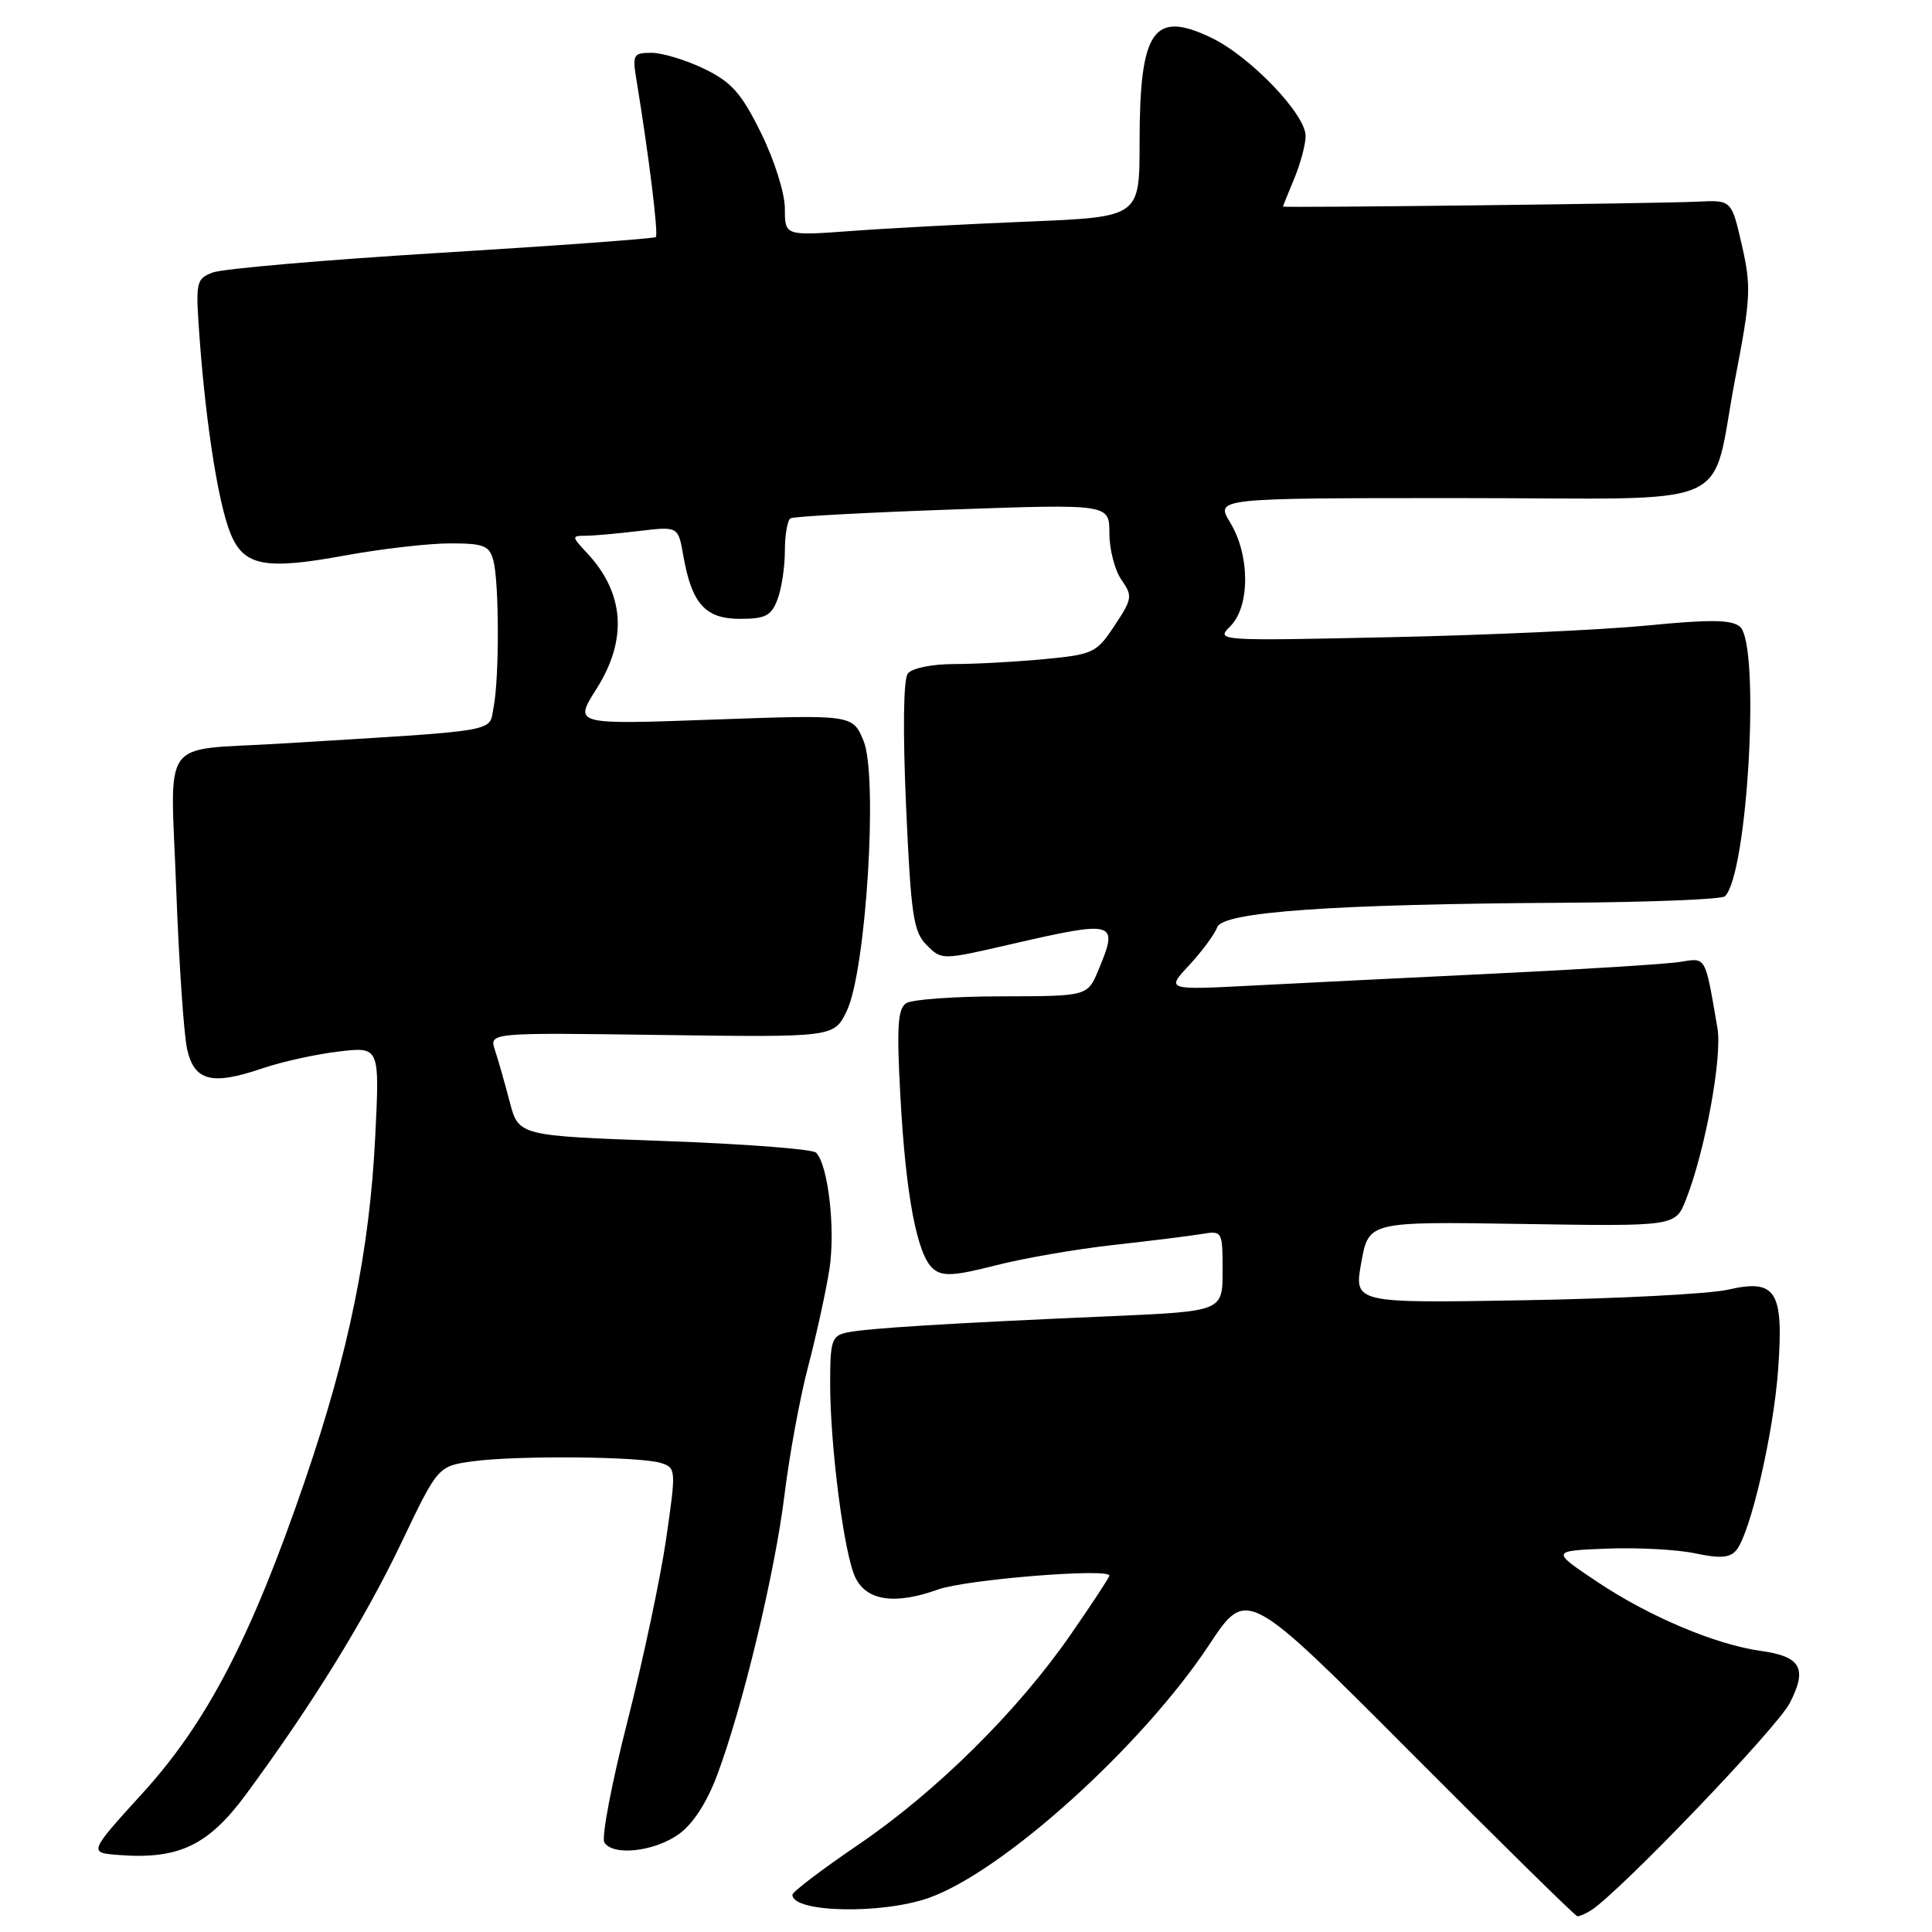 <?xml version="1.0" encoding="UTF-8" standalone="no"?>
<!DOCTYPE svg PUBLIC "-//W3C//DTD SVG 1.1//EN" "http://www.w3.org/Graphics/SVG/1.1/DTD/svg11.dtd" >
<svg xmlns="http://www.w3.org/2000/svg" xmlns:xlink="http://www.w3.org/1999/xlink" version="1.1" viewBox="0 0 256 256">
 <g >
 <path fill="currentColor"
d=" M 210.82 253.13 C 214.57 250.75 235.46 228.97 237.15 225.67 C 239.53 221.05 238.65 219.49 233.24 218.74 C 227.30 217.90 218.55 214.21 211.76 209.68 C 205.50 205.50 205.50 205.50 212.91 205.20 C 216.98 205.04 222.26 205.32 224.64 205.83 C 227.92 206.53 229.23 206.43 230.07 205.41 C 231.94 203.16 235.00 189.94 235.61 181.50 C 236.37 171.04 235.36 169.42 228.96 170.89 C 226.51 171.45 214.35 172.08 201.95 172.29 C 179.40 172.68 179.40 172.68 180.38 167.27 C 181.36 161.86 181.36 161.86 201.67 162.18 C 221.99 162.50 221.99 162.50 223.38 159.00 C 225.93 152.56 228.23 140.08 227.57 136.22 C 225.91 126.56 226.10 126.90 222.66 127.45 C 220.92 127.74 210.05 128.42 198.50 128.98 C 186.95 129.54 172.32 130.26 166.00 130.59 C 154.50 131.19 154.50 131.19 157.61 127.85 C 159.31 126.01 160.97 123.76 161.28 122.87 C 161.99 120.83 176.55 119.80 207.17 119.62 C 218.53 119.55 228.17 119.17 228.57 118.76 C 231.60 115.73 233.28 85.31 230.54 83.03 C 229.42 82.10 226.57 82.07 218.29 82.88 C 212.36 83.46 197.05 84.16 184.28 84.43 C 161.21 84.93 161.08 84.92 163.03 82.97 C 165.65 80.35 165.64 73.57 163.01 69.25 C 161.03 66.00 161.03 66.00 193.35 66.00 C 231.09 66.00 226.48 68.02 229.96 49.98 C 231.98 39.51 232.06 37.97 230.81 32.50 C 229.44 26.50 229.44 26.50 224.97 26.72 C 219.83 26.97 170.00 27.56 170.00 27.37 C 170.00 27.30 170.68 25.63 171.50 23.65 C 172.32 21.68 173.00 19.14 173.00 18.01 C 173.00 15.14 165.69 7.51 160.56 5.03 C 152.83 1.29 151.00 3.94 151.00 18.94 C 151.00 28.75 151.00 28.75 136.25 29.36 C 128.14 29.69 117.56 30.25 112.75 30.61 C 104.00 31.25 104.00 31.25 104.00 27.64 C 104.00 25.62 102.62 21.24 100.85 17.64 C 98.23 12.33 96.95 10.89 93.32 9.12 C 90.91 7.96 87.77 7.00 86.34 7.00 C 83.89 7.00 83.77 7.22 84.36 10.75 C 85.96 20.50 87.27 31.06 86.90 31.41 C 86.68 31.61 73.90 32.55 58.50 33.49 C 43.10 34.43 29.46 35.61 28.18 36.11 C 25.94 36.99 25.89 37.30 26.48 45.26 C 27.34 56.65 28.98 66.89 30.55 70.71 C 32.32 75.02 35.11 75.55 45.74 73.60 C 50.56 72.72 56.81 72.00 59.63 72.00 C 64.11 72.00 64.84 72.29 65.37 74.25 C 66.15 77.17 66.17 89.89 65.40 93.74 C 64.73 97.08 66.81 96.72 37.00 98.54 C 21.01 99.51 22.59 97.28 23.35 117.81 C 23.71 127.54 24.36 137.07 24.79 139.00 C 25.74 143.26 28.06 143.85 34.78 141.56 C 37.36 140.68 41.91 139.68 44.89 139.33 C 50.31 138.69 50.31 138.69 49.72 150.59 C 48.98 165.67 46.22 179.19 40.42 196.14 C 33.34 216.85 27.46 228.19 18.94 237.55 C 11.71 245.50 11.71 245.50 15.80 245.80 C 23.72 246.40 27.62 244.52 32.63 237.72 C 41.40 225.81 48.31 214.61 53.15 204.49 C 58.03 194.27 58.03 194.27 62.65 193.63 C 68.45 192.84 84.81 192.98 87.56 193.85 C 89.59 194.49 89.60 194.69 88.27 203.90 C 87.52 209.07 85.21 219.97 83.13 228.13 C 81.05 236.28 79.68 243.48 80.08 244.13 C 81.21 245.96 86.69 245.36 89.94 243.04 C 91.81 241.71 93.65 238.87 95.02 235.23 C 98.42 226.14 102.70 208.34 103.96 198.00 C 104.60 192.78 106.01 185.12 107.10 181.00 C 108.18 176.88 109.44 171.11 109.90 168.19 C 110.72 162.89 109.74 154.34 108.13 152.73 C 107.66 152.26 98.60 151.57 88.00 151.19 C 68.72 150.50 68.72 150.50 67.54 146.00 C 66.89 143.53 66.02 140.45 65.59 139.16 C 64.81 136.82 64.81 136.82 87.65 137.14 C 110.50 137.45 110.50 137.45 112.19 133.98 C 114.76 128.70 116.37 102.82 114.42 98.15 C 112.97 94.69 112.97 94.69 94.50 95.35 C 76.03 96.02 76.03 96.02 79.02 91.31 C 83.19 84.73 82.76 78.59 77.76 73.25 C 75.74 71.09 75.73 71.00 77.58 70.99 C 78.63 70.99 81.83 70.70 84.68 70.36 C 89.86 69.74 89.86 69.74 90.54 73.62 C 91.66 80.00 93.45 82.00 98.05 82.00 C 101.42 82.00 102.20 81.60 103.02 79.43 C 103.56 78.02 104.00 75.13 104.00 72.99 C 104.00 70.86 104.34 68.92 104.75 68.68 C 105.16 68.43 114.84 67.91 126.25 67.51 C 147.00 66.78 147.00 66.78 147.00 70.67 C 147.00 72.81 147.72 75.58 148.60 76.83 C 150.09 78.97 150.04 79.35 147.68 82.90 C 145.29 86.52 144.87 86.72 138.34 87.34 C 134.58 87.70 129.19 87.99 126.37 87.99 C 123.45 88.00 120.83 88.54 120.29 89.25 C 119.70 90.02 119.62 96.82 120.06 106.87 C 120.71 121.32 121.03 123.47 122.79 125.23 C 124.78 127.23 124.79 127.23 133.97 125.11 C 147.85 121.92 148.26 122.04 145.55 128.53 C 144.10 132.00 144.10 132.00 132.80 132.02 C 126.59 132.02 120.87 132.43 120.09 132.92 C 118.96 133.64 118.80 136.00 119.30 145.16 C 120.01 158.39 121.52 166.36 123.66 168.13 C 124.89 169.16 126.44 169.07 131.84 167.69 C 135.50 166.75 142.55 165.52 147.50 164.97 C 152.45 164.42 157.74 163.76 159.25 163.51 C 161.96 163.06 162.00 163.12 162.00 168.40 C 162.00 173.75 162.00 173.75 147.25 174.40 C 125.73 175.33 114.80 176.01 112.25 176.56 C 110.21 176.99 110.00 177.62 110.00 183.30 C 110.00 191.67 111.84 205.88 113.32 208.99 C 114.81 212.12 118.57 212.68 124.28 210.62 C 127.99 209.29 147.00 207.75 147.00 208.78 C 147.00 209.00 144.71 212.49 141.91 216.53 C 134.88 226.71 124.06 237.41 113.72 244.44 C 108.92 247.70 105.00 250.68 105.00 251.07 C 105.00 253.43 116.80 253.69 123.07 251.48 C 132.90 248.01 151.34 231.37 160.21 217.96 C 165.20 210.41 165.20 210.41 186.85 232.13 C 198.76 244.08 208.72 253.88 209.00 253.91 C 209.28 253.94 210.09 253.59 210.82 253.13 Z "/>
</g>
</svg>